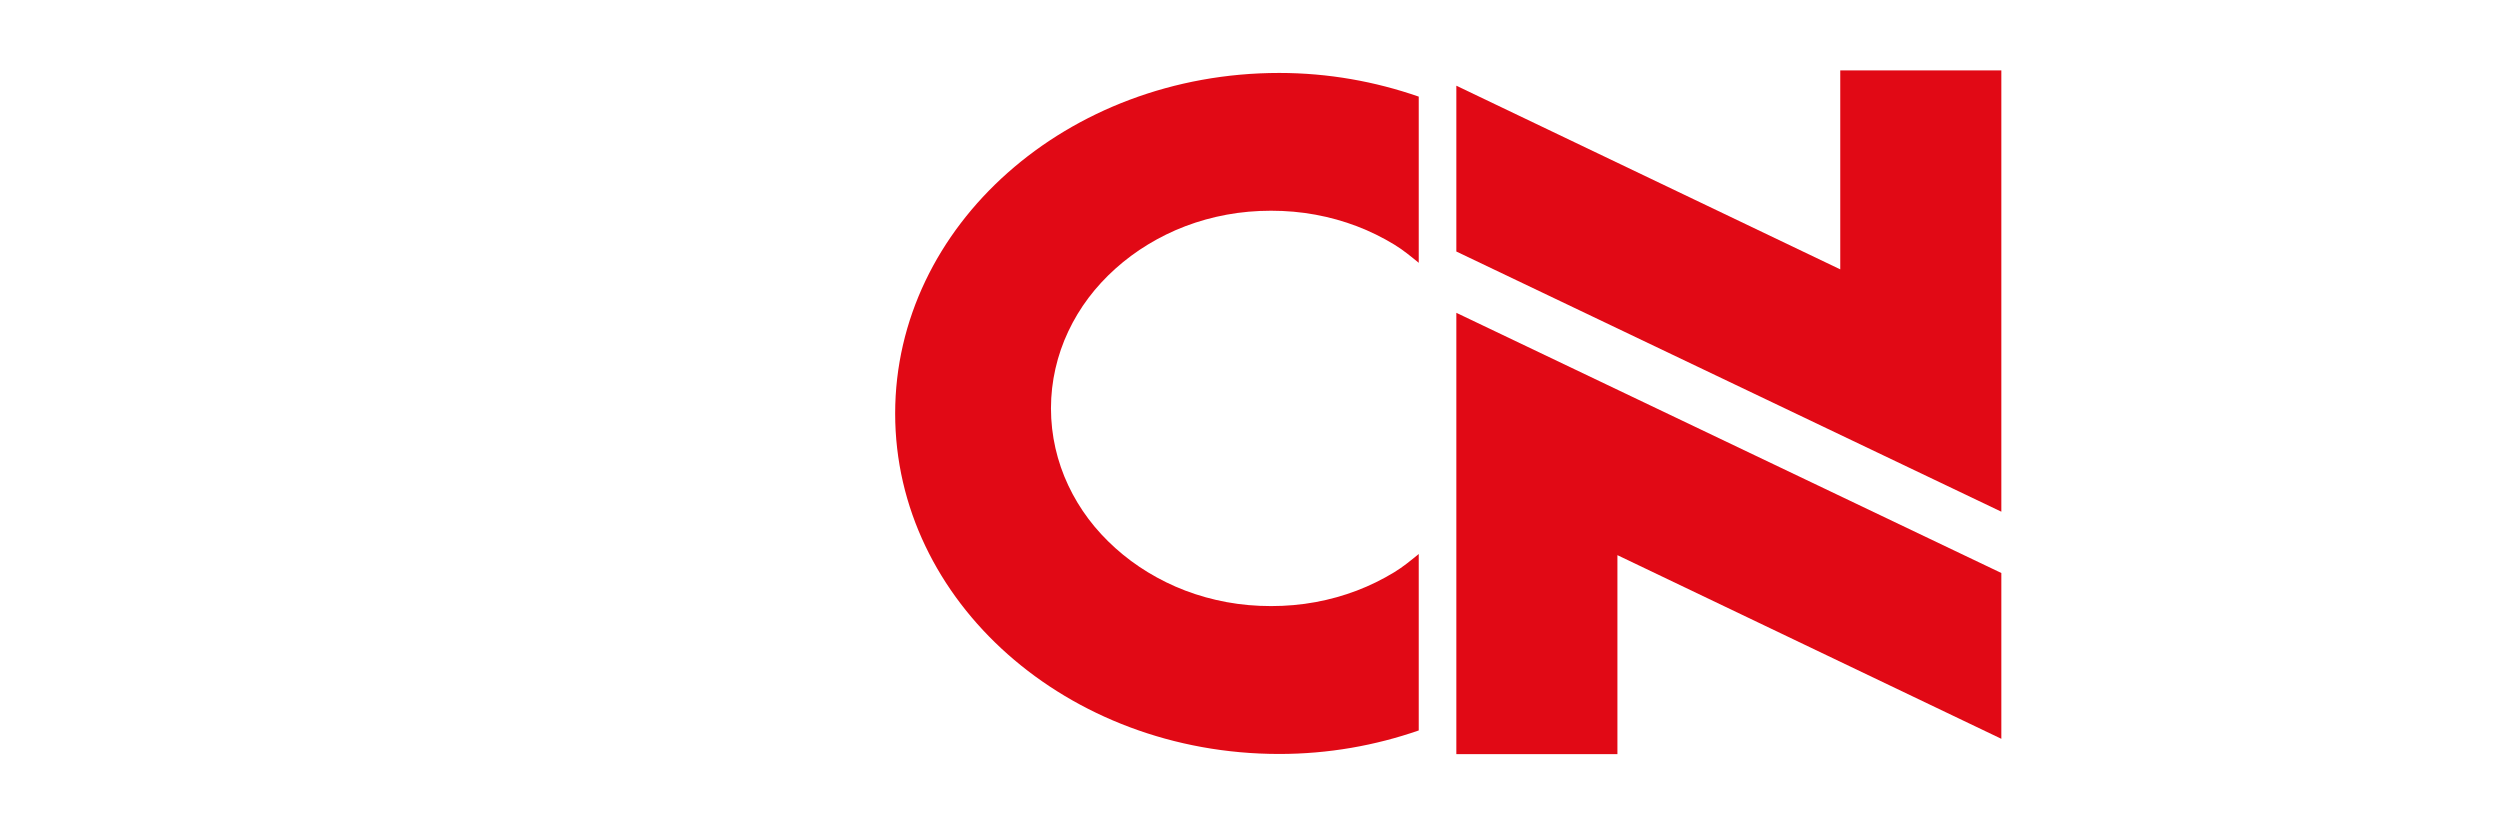 <?xml version="1.0" encoding="UTF-8" standalone="no"?>
<svg
   xmlns:dc="http://purl.org/dc/elements/1.1/"
   xmlns:cc="http://creativecommons.org/ns#"
   xmlns:rdf="http://www.w3.org/1999/02/22-rdf-syntax-ns#"
   xmlns:svg="http://www.w3.org/2000/svg"
   xmlns="http://www.w3.org/2000/svg"
   xmlns:xlink="http://www.w3.org/1999/xlink"
   xmlns:sodipodi="http://sodipodi.sourceforge.net/DTD/sodipodi-0.dtd"
   xmlns:inkscape="http://www.inkscape.org/namespaces/inkscape"
   id="Layer_1"
   data-name="Layer 1"
   viewBox="0 0 255.12 85.04"
   version="1.1"
   sodipodi:docname="CNE.svg"
   inkscape:version="0.92.4 (5da689c313, 2019-01-14)">
  <sodipodi:namedview
     pagecolor="#ffffff"
     bordercolor="#666666"
     borderopacity="1"
     objecttolerance="10"
     gridtolerance="10"
     guidetolerance="10"
     inkscape:pageopacity="0"
     inkscape:pageshadow="2"
     inkscape:window-width="1366"
     inkscape:window-height="705"
     id="namedview33"
     showgrid="false"
     inkscape:zoom="1.28"
     inkscape:cx="60.674694"
     inkscape:cy="77.905991"
     inkscape:window-x="-8"
     inkscape:window-y="-8"
     inkscape:window-maximized="1"
     inkscape:current-layer="Layer_1-7" />
  <defs
     id="defs12">
    <style
       id="style10">.cls-1{fill:#2b5097;fill-rule:evenodd;}</style>
    <clipPath
       clip-path="url(#SVGID_23_)"
       id="SVGID_24_-2">
      <use
         height="100%"
         width="100%"
         y="0"
         x="0"
         style="overflow:visible"
         id="use91-7"
         overflow="visible"
         xlink:href="#SVGID_15_" />
    </clipPath>
    <clipPath
       clip-path="url(#SVGID_23_)"
       id="clipPath3453">
      <use
         height="100%"
         width="100%"
         y="0"
         x="0"
         style="overflow:visible"
         id="use3455"
         overflow="visible"
         xlink:href="#SVGID_15_" />
    </clipPath>
    <clipPath
       clip-path="url(#SVGID_23_)"
       id="clipPath3457">
      <use
         height="100%"
         width="100%"
         y="0"
         x="0"
         style="overflow:visible"
         id="use3459"
         overflow="visible"
         xlink:href="#SVGID_15_" />
    </clipPath>
    <clipPath
       clip-path="url(#SVGID_23_)"
       id="clipPath3461">
      <use
         height="100%"
         width="100%"
         y="0"
         x="0"
         style="overflow:visible"
         id="use3463"
         overflow="visible"
         xlink:href="#SVGID_15_" />
    </clipPath>
    <clipPath
       clip-path="url(#SVGID_23_)"
       id="clipPath3465">
      <use
         height="100%"
         width="100%"
         y="0"
         x="0"
         style="overflow:visible"
         id="use3467"
         overflow="visible"
         xlink:href="#SVGID_15_" />
    </clipPath>
    <clipPath
       clip-path="url(#SVGID_23_)"
       id="clipPath3469">
      <use
         height="100%"
         width="100%"
         y="0"
         x="0"
         style="overflow:visible"
         id="use3471"
         overflow="visible"
         xlink:href="#SVGID_15_" />
    </clipPath>
    <clipPath
       clip-path="url(#SVGID_23_)"
       id="clipPath3473">
      <use
         height="100%"
         width="100%"
         y="0"
         x="0"
         style="overflow:visible"
         id="use3475"
         overflow="visible"
         xlink:href="#SVGID_15_" />
    </clipPath>
    <clipPath
       clip-path="url(#SVGID_23_)"
       id="clipPath3477">
      <use
         height="100%"
         width="100%"
         y="0"
         x="0"
         style="overflow:visible"
         id="use3479"
         overflow="visible"
         xlink:href="#SVGID_15_" />
    </clipPath>
    <clipPath
       id="SVGID_6_-3">
      <use
         height="100%"
         width="100%"
         y="0"
         x="0"
         style="overflow:visible"
         id="use33-6"
         overflow="visible"
         xlink:href="#SVGID_5_" />
    </clipPath>
    <clipPath
       clip-path="url(#SVGID_23_)"
       id="clipPath3483">
      <use
         height="100%"
         width="100%"
         y="0"
         x="0"
         style="overflow:visible"
         id="use3485"
         overflow="visible"
         xlink:href="#SVGID_15_" />
    </clipPath>
    <clipPath
       clip-path="url(#SVGID_23_)"
       id="SVGID_24_-2-4">
      <use
         height="100%"
         width="100%"
         y="0"
         x="0"
         style="overflow:visible"
         id="use91-7-4"
         overflow="visible"
         xlink:href="#SVGID_15_" />
    </clipPath>
    <clipPath
       clip-path="url(#SVGID_23_)"
       id="clipPath3626">
      <use
         height="100%"
         width="100%"
         y="0"
         x="0"
         style="overflow:visible"
         id="use3628"
         overflow="visible"
         xlink:href="#SVGID_15_" />
    </clipPath>
    <clipPath
       clip-path="url(#SVGID_23_)"
       id="clipPath3630">
      <use
         height="100%"
         width="100%"
         y="0"
         x="0"
         style="overflow:visible"
         id="use3632"
         overflow="visible"
         xlink:href="#SVGID_15_" />
    </clipPath>
    <clipPath
       clip-path="url(#SVGID_23_)"
       id="clipPath3634">
      <use
         height="100%"
         width="100%"
         y="0"
         x="0"
         style="overflow:visible"
         id="use3636"
         overflow="visible"
         xlink:href="#SVGID_15_" />
    </clipPath>
    <clipPath
       clip-path="url(#SVGID_23_)"
       id="clipPath3638">
      <use
         height="100%"
         width="100%"
         y="0"
         x="0"
         style="overflow:visible"
         id="use3640"
         overflow="visible"
         xlink:href="#SVGID_15_" />
    </clipPath>
    <clipPath
       clip-path="url(#SVGID_23_)"
       id="clipPath3642">
      <use
         height="100%"
         width="100%"
         y="0"
         x="0"
         style="overflow:visible"
         id="use3644"
         overflow="visible"
         xlink:href="#SVGID_15_" />
    </clipPath>
    <clipPath
       clip-path="url(#SVGID_23_)"
       id="clipPath3646">
      <use
         height="100%"
         width="100%"
         y="0"
         x="0"
         style="overflow:visible"
         id="use3648"
         overflow="visible"
         xlink:href="#SVGID_15_" />
    </clipPath>
    <clipPath
       clip-path="url(#SVGID_23_)"
       id="clipPath3650">
      <use
         height="100%"
         width="100%"
         y="0"
         x="0"
         style="overflow:visible"
         id="use3652"
         overflow="visible"
         xlink:href="#SVGID_15_" />
    </clipPath>
    <clipPath
       clip-path="url(#SVGID_23_)"
       id="SVGID_24_-2-8">
      <use
         height="100%"
         width="100%"
         y="0"
         x="0"
         style="overflow:visible"
         id="use91-7-7"
         overflow="visible"
         xlink:href="#SVGID_15_" />
    </clipPath>
    <clipPath
       clip-path="url(#SVGID_23_)"
       id="clipPath3790">
      <use
         height="100%"
         width="100%"
         y="0"
         x="0"
         style="overflow:visible"
         id="use3792"
         overflow="visible"
         xlink:href="#SVGID_15_" />
    </clipPath>
    <clipPath
       clip-path="url(#SVGID_23_)"
       id="clipPath3794">
      <use
         height="100%"
         width="100%"
         y="0"
         x="0"
         style="overflow:visible"
         id="use3796"
         overflow="visible"
         xlink:href="#SVGID_15_" />
    </clipPath>
    <clipPath
       clip-path="url(#SVGID_23_)"
       id="clipPath3798">
      <use
         height="100%"
         width="100%"
         y="0"
         x="0"
         style="overflow:visible"
         id="use3800"
         overflow="visible"
         xlink:href="#SVGID_15_" />
    </clipPath>
    <clipPath
       clip-path="url(#SVGID_23_)"
       id="clipPath3802">
      <use
         height="100%"
         width="100%"
         y="0"
         x="0"
         style="overflow:visible"
         id="use3804"
         overflow="visible"
         xlink:href="#SVGID_15_" />
    </clipPath>
    <clipPath
       clip-path="url(#SVGID_23_)"
       id="clipPath3806">
      <use
         height="100%"
         width="100%"
         y="0"
         x="0"
         style="overflow:visible"
         id="use3808"
         overflow="visible"
         xlink:href="#SVGID_15_" />
    </clipPath>
    <clipPath
       clip-path="url(#SVGID_23_)"
       id="clipPath3810">
      <use
         height="100%"
         width="100%"
         y="0"
         x="0"
         style="overflow:visible"
         id="use3812"
         overflow="visible"
         xlink:href="#SVGID_15_" />
    </clipPath>
    <clipPath
       clip-path="url(#SVGID_23_)"
       id="clipPath3814">
      <use
         height="100%"
         width="100%"
         y="0"
         x="0"
         style="overflow:visible"
         id="use3816"
         overflow="visible"
         xlink:href="#SVGID_15_" />
    </clipPath>
    <clipPath
       clip-path="url(#SVGID_23_)"
       id="clipPath3818">
      <use
         height="100%"
         width="100%"
         y="0"
         x="0"
         style="overflow:visible"
         id="use3820"
         overflow="visible"
         xlink:href="#SVGID_15_" />
    </clipPath>
    <clipPath
       id="SVGID_6_-3-4">
      <use
         height="100%"
         width="100%"
         y="0"
         x="0"
         style="overflow:visible"
         id="use33-6-5"
         overflow="visible"
         xlink:href="#SVGID_5_" />
    </clipPath>
    <clipPath
       clip-path="url(#SVGID_23_)"
       id="SVGID_24_-2-8-1">
      <use
         height="100%"
         width="100%"
         y="0"
         x="0"
         style="overflow:visible"
         id="use91-7-7-4"
         overflow="visible"
         xlink:href="#SVGID_15_" />
    </clipPath>
    <clipPath
       id="SVGID_6_-3-4-6">
      <use
         height="100%"
         width="100%"
         y="0"
         x="0"
         style="overflow:visible"
         id="use33-6-5-6"
         overflow="visible"
         xlink:href="#SVGID_5_" />
    </clipPath>
    <clipPath
       clip-path="url(#SVGID_23_)"
       id="SVGID_24_-2-8-3">
      <use
         height="100%"
         width="100%"
         y="0"
         x="0"
         style="overflow:visible"
         id="use91-7-7-0"
         overflow="visible"
         xlink:href="#SVGID_15_" />
    </clipPath>
    <clipPath
       clip-path="url(#SVGID_23_)"
       id="clipPath3951">
      <use
         height="100%"
         width="100%"
         y="0"
         x="0"
         style="overflow:visible"
         id="use3953"
         overflow="visible"
         xlink:href="#SVGID_15_" />
    </clipPath>
    <clipPath
       clip-path="url(#SVGID_23_)"
       id="clipPath3955">
      <use
         height="100%"
         width="100%"
         y="0"
         x="0"
         style="overflow:visible"
         id="use3957"
         overflow="visible"
         xlink:href="#SVGID_15_" />
    </clipPath>
    <clipPath
       clip-path="url(#SVGID_23_)"
       id="clipPath3959">
      <use
         height="100%"
         width="100%"
         y="0"
         x="0"
         style="overflow:visible"
         id="use3961"
         overflow="visible"
         xlink:href="#SVGID_15_" />
    </clipPath>
    <clipPath
       clip-path="url(#SVGID_23_)"
       id="clipPath3963">
      <use
         height="100%"
         width="100%"
         y="0"
         x="0"
         style="overflow:visible"
         id="use3965"
         overflow="visible"
         xlink:href="#SVGID_15_" />
    </clipPath>
    <clipPath
       clip-path="url(#SVGID_23_)"
       id="clipPath3967">
      <use
         height="100%"
         width="100%"
         y="0"
         x="0"
         style="overflow:visible"
         id="use3969"
         overflow="visible"
         xlink:href="#SVGID_15_" />
    </clipPath>
    <clipPath
       clip-path="url(#SVGID_23_)"
       id="clipPath3971">
      <use
         height="100%"
         width="100%"
         y="0"
         x="0"
         style="overflow:visible"
         id="use3973"
         overflow="visible"
         xlink:href="#SVGID_15_" />
    </clipPath>
    <clipPath
       clip-path="url(#SVGID_23_)"
       id="clipPath3975">
      <use
         height="100%"
         width="100%"
         y="0"
         x="0"
         style="overflow:visible"
         id="use3977"
         overflow="visible"
         xlink:href="#SVGID_15_" />
    </clipPath>
    <rect
       height="500"
       width="800"
       y="-176"
       x="-130.438"
       id="SVGID_1_" />
    <rect
       height="500"
       width="800"
       y="-176"
       x="-130.438"
       id="SVGID_3_" />
    <rect
       height="146.554"
       width="144.311"
       y="0.723"
       x="0.476"
       id="SVGID_5_" />
    <rect
       height="500"
       width="800"
       y="-176"
       x="-130.438"
       id="SVGID_7_" />
    <rect
       height="500"
       width="800"
       y="-176"
       x="-130.438"
       id="SVGID_8_" />
    <rect
       height="500"
       width="800"
       y="-176"
       x="-130.438"
       id="SVGID_9_" />
    <rect
       height="500"
       width="800"
       y="-176"
       x="-130.438"
       id="SVGID_10_" />
    <rect
       height="500"
       width="800"
       y="-176"
       x="-130.438"
       id="SVGID_11_" />
    <rect
       height="500"
       width="800"
       y="-176"
       x="-130.438"
       id="SVGID_12_" />
    <rect
       height="500"
       width="800"
       y="-176"
       x="-130.438"
       id="SVGID_13_" />
    <rect
       height="500"
       width="800"
       y="-176"
       x="-130.438"
       id="SVGID_14_" />
    <rect
       height="500"
       width="800"
       y="-176"
       x="-130.438"
       id="SVGID_15_" />
    <clipPath
       id="_clipPath_f0UbNDBXQ8aHAFPmOgnXs5adxYD8xIe2">
      <rect
         id="rect252"
         height="30"
         width="121" />
    </clipPath>
    <inkscape:perspective
       id="perspective10"
       inkscape:persp3d-origin="372.04724 : 350.78739 : 1"
       inkscape:vp_z="744.09448 : 526.18109 : 1"
       inkscape:vp_y="0 : 1000 : 0"
       inkscape:vp_x="0 : 526.18109 : 1"
       sodipodi:type="inkscape:persp3d" />
    <inkscape:perspective
       sodipodi:type="inkscape:persp3d"
       inkscape:vp_x="0 : 526.18109 : 1"
       inkscape:vp_y="0 : 1000 : 0"
       inkscape:vp_z="744.09448 : 526.18109 : 1"
       inkscape:persp3d-origin="372.04724 : 350.78739 : 1"
       id="perspective2424" />
  </defs>
  <title
     id="title14">Artboard 3 copy 40</title>
  <style
     id="style401"
     type="text/css">
	.st0{stroke:#000000;stroke-width:0.702;stroke-miterlimit:10;}
	.st1{fill-rule:evenodd;clip-rule:evenodd;fill:url(#SVGID_1_);}
	.st2{fill-rule:evenodd;clip-rule:evenodd;fill:url(#SVGID_2_);}
	.st3{fill-rule:evenodd;clip-rule:evenodd;fill:url(#SVGID_3_);}
</style>
  <g
     id="g524"
     transform="matrix(0.328,0,0,0.331,-3.359,-13.967)">
    <g
       id="Layer_1-7">
      <g
         id="g431" />
      <g
         transform="matrix(1.026,0,0,0.966,168.016,-3.708)"
         id="layer1"
         inkscape:label="Capa 1">
        <path
           id="path2443"
           d="m 234.127,70.801 c -64.263,0 -116.457,48.706 -116.457,108.7 0,59.994 52.194,108.649 116.457,108.649 14.948,0 29.177,-2.707 42.311,-7.505 v -56.314 c -2.389,2.057 -4.769,4.127 -7.455,5.843 -3.552,2.268 -7.34,4.246 -11.333,5.843 -3.993,1.597 -8.198,2.836 -12.542,3.677 -4.344,0.841 -8.843,1.259 -13.449,1.259 -4.606,0 -9.105,-0.418 -13.449,-1.259 -4.344,-0.841 -8.549,-2.08 -12.542,-3.677 -3.993,-1.597 -7.782,-3.575 -11.333,-5.843 -3.552,-2.268 -6.852,-4.852 -9.873,-7.707 -3.021,-2.855 -5.76,-5.962 -8.16,-9.319 -2.4,-3.357 -4.455,-6.955 -6.145,-10.729 -1.69,-3.774 -2.989,-7.731 -3.879,-11.837 -0.89,-4.106 -1.36,-8.39 -1.36,-12.744 0,-4.353 0.47,-8.587 1.36,-12.693 0.89,-4.106 2.189,-8.063 3.879,-11.837 1.69,-3.774 3.745,-7.372 6.145,-10.729 2.4,-3.357 5.139,-6.464 8.16,-9.319 3.021,-2.855 6.321,-5.438 9.873,-7.707 3.552,-2.268 7.34,-4.246 11.333,-5.843 3.993,-1.597 8.198,-2.836 12.542,-3.677 4.344,-0.841 8.843,-1.259 13.449,-1.259 4.606,0 9.105,0.418 13.449,1.259 4.344,0.841 8.549,2.08 12.542,3.677 3.993,1.597 7.782,3.575 11.333,5.843 2.686,1.716 5.066,3.786 7.455,5.843 V 78.357 C 263.303,73.557 249.077,70.801 234.127,70.801 Z"
           style="opacity:1;fill:#e10915;fill-opacity:1;stroke:none;stroke-width:0.766;stroke-linecap:round;stroke-linejoin:bevel;stroke-miterlimit:3.864;stroke-dasharray:none;stroke-dashoffset:0;stroke-opacity:1"
           inkscape:connector-curvature="0" />
        <path
           id="path2466"
           d="M 453.105,69.989 V 210.83 L 287.84,127.791 V 74.874 L 404.258,133.49 V 69.989 Z"
           style="fill:#e10915;fill-opacity:1;fill-rule:evenodd;stroke:none;stroke-width:1px;stroke-linecap:butt;stroke-linejoin:miter;stroke-opacity:1"
           inkscape:connector-curvature="0" />
        <path
           style="fill:#e10915;fill-opacity:1;fill-rule:evenodd;stroke:none;stroke-width:1px;stroke-linecap:butt;stroke-linejoin:miter;stroke-opacity:1"
           d="M 287.84,288.2 V 147.358 l 165.265,83.039 v 52.917 L 336.687,224.699 v 63.501 z"
           id="path2468"
           inkscape:connector-curvature="0" />
      </g>
    </g>
    <g
       id="Layer_2" />
  </g>
  <style
     id="style220"
     type="text/css">
	.st0{fill:#FF8200;}
	.st1{fill:#43B02A;}
</style>
</svg>
